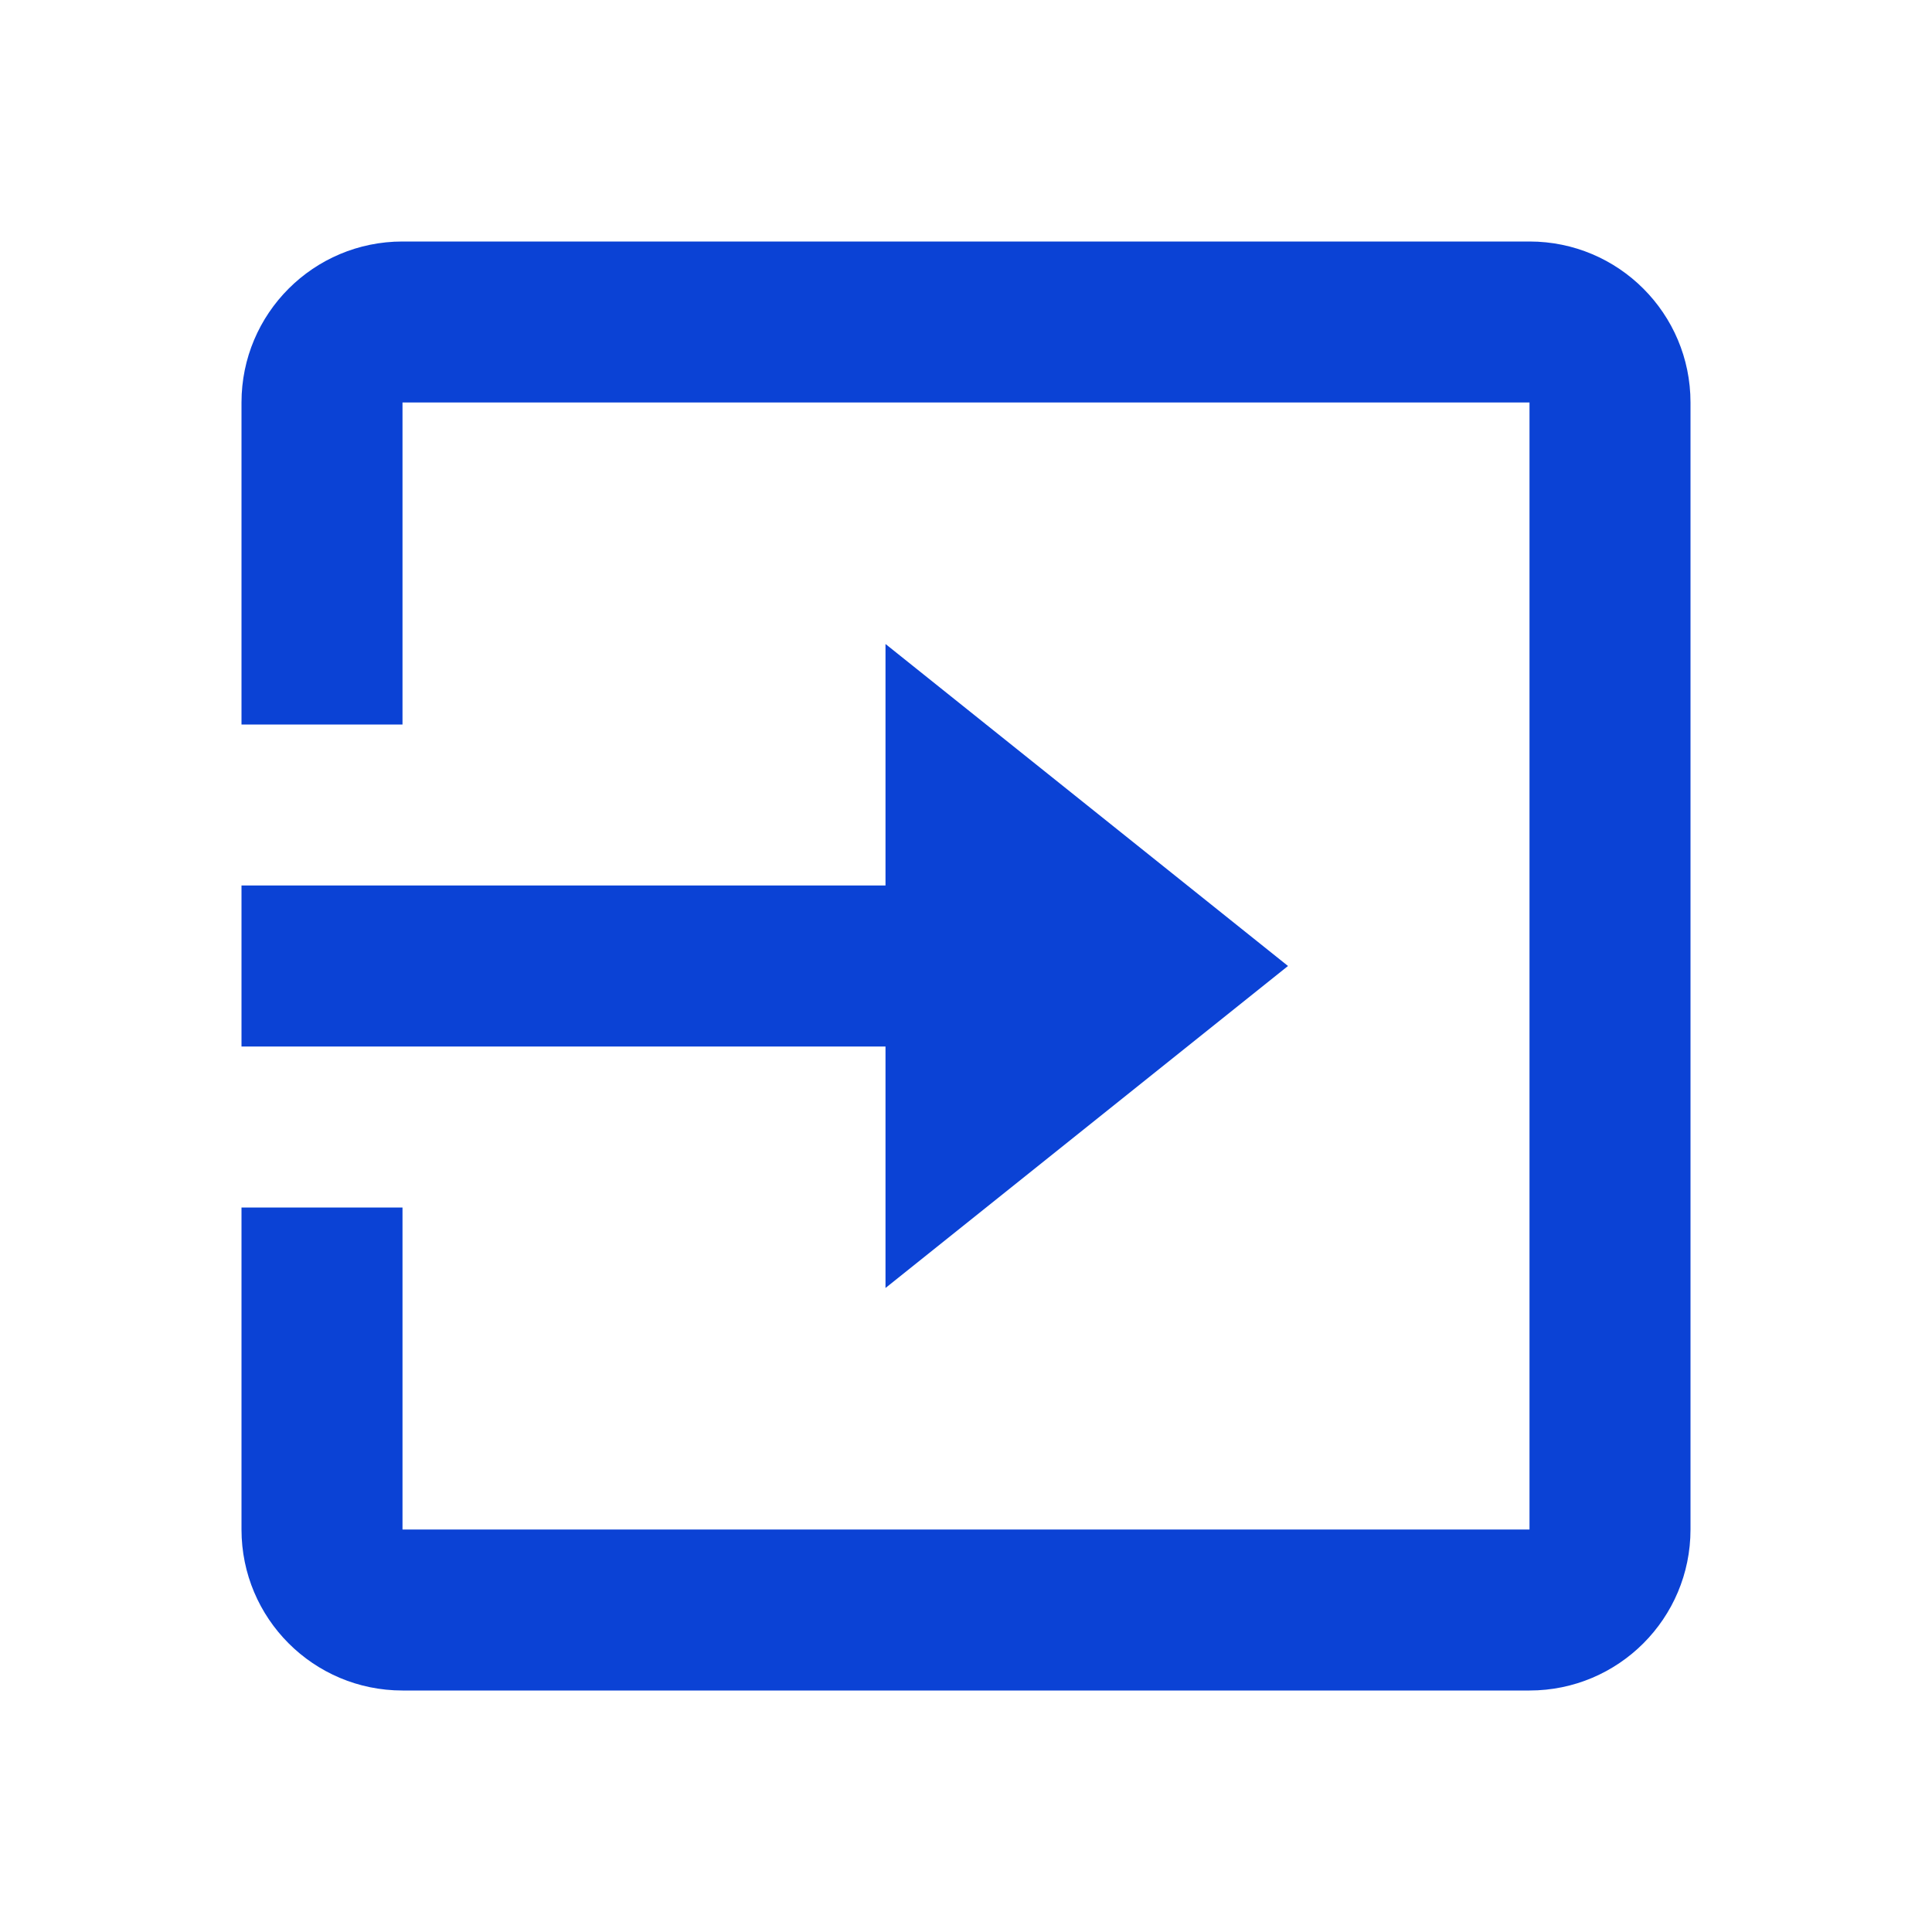 <svg width="24" height="24" viewBox="0 0 24 24" fill="none" xmlns="http://www.w3.org/2000/svg">
<path d="M19 21H5C3.895 21 3 20.105 3 19V15H5V19H19V5H5V9H3V5C3 3.895 3.895 3 5 3H19C20.105 3 21 3.895 21 5V19C21 20.105 20.105 21 19 21ZM11 16V13H3V11H11V8L16 12L11 16Z" fill="#0B42D5"/>
</svg>
